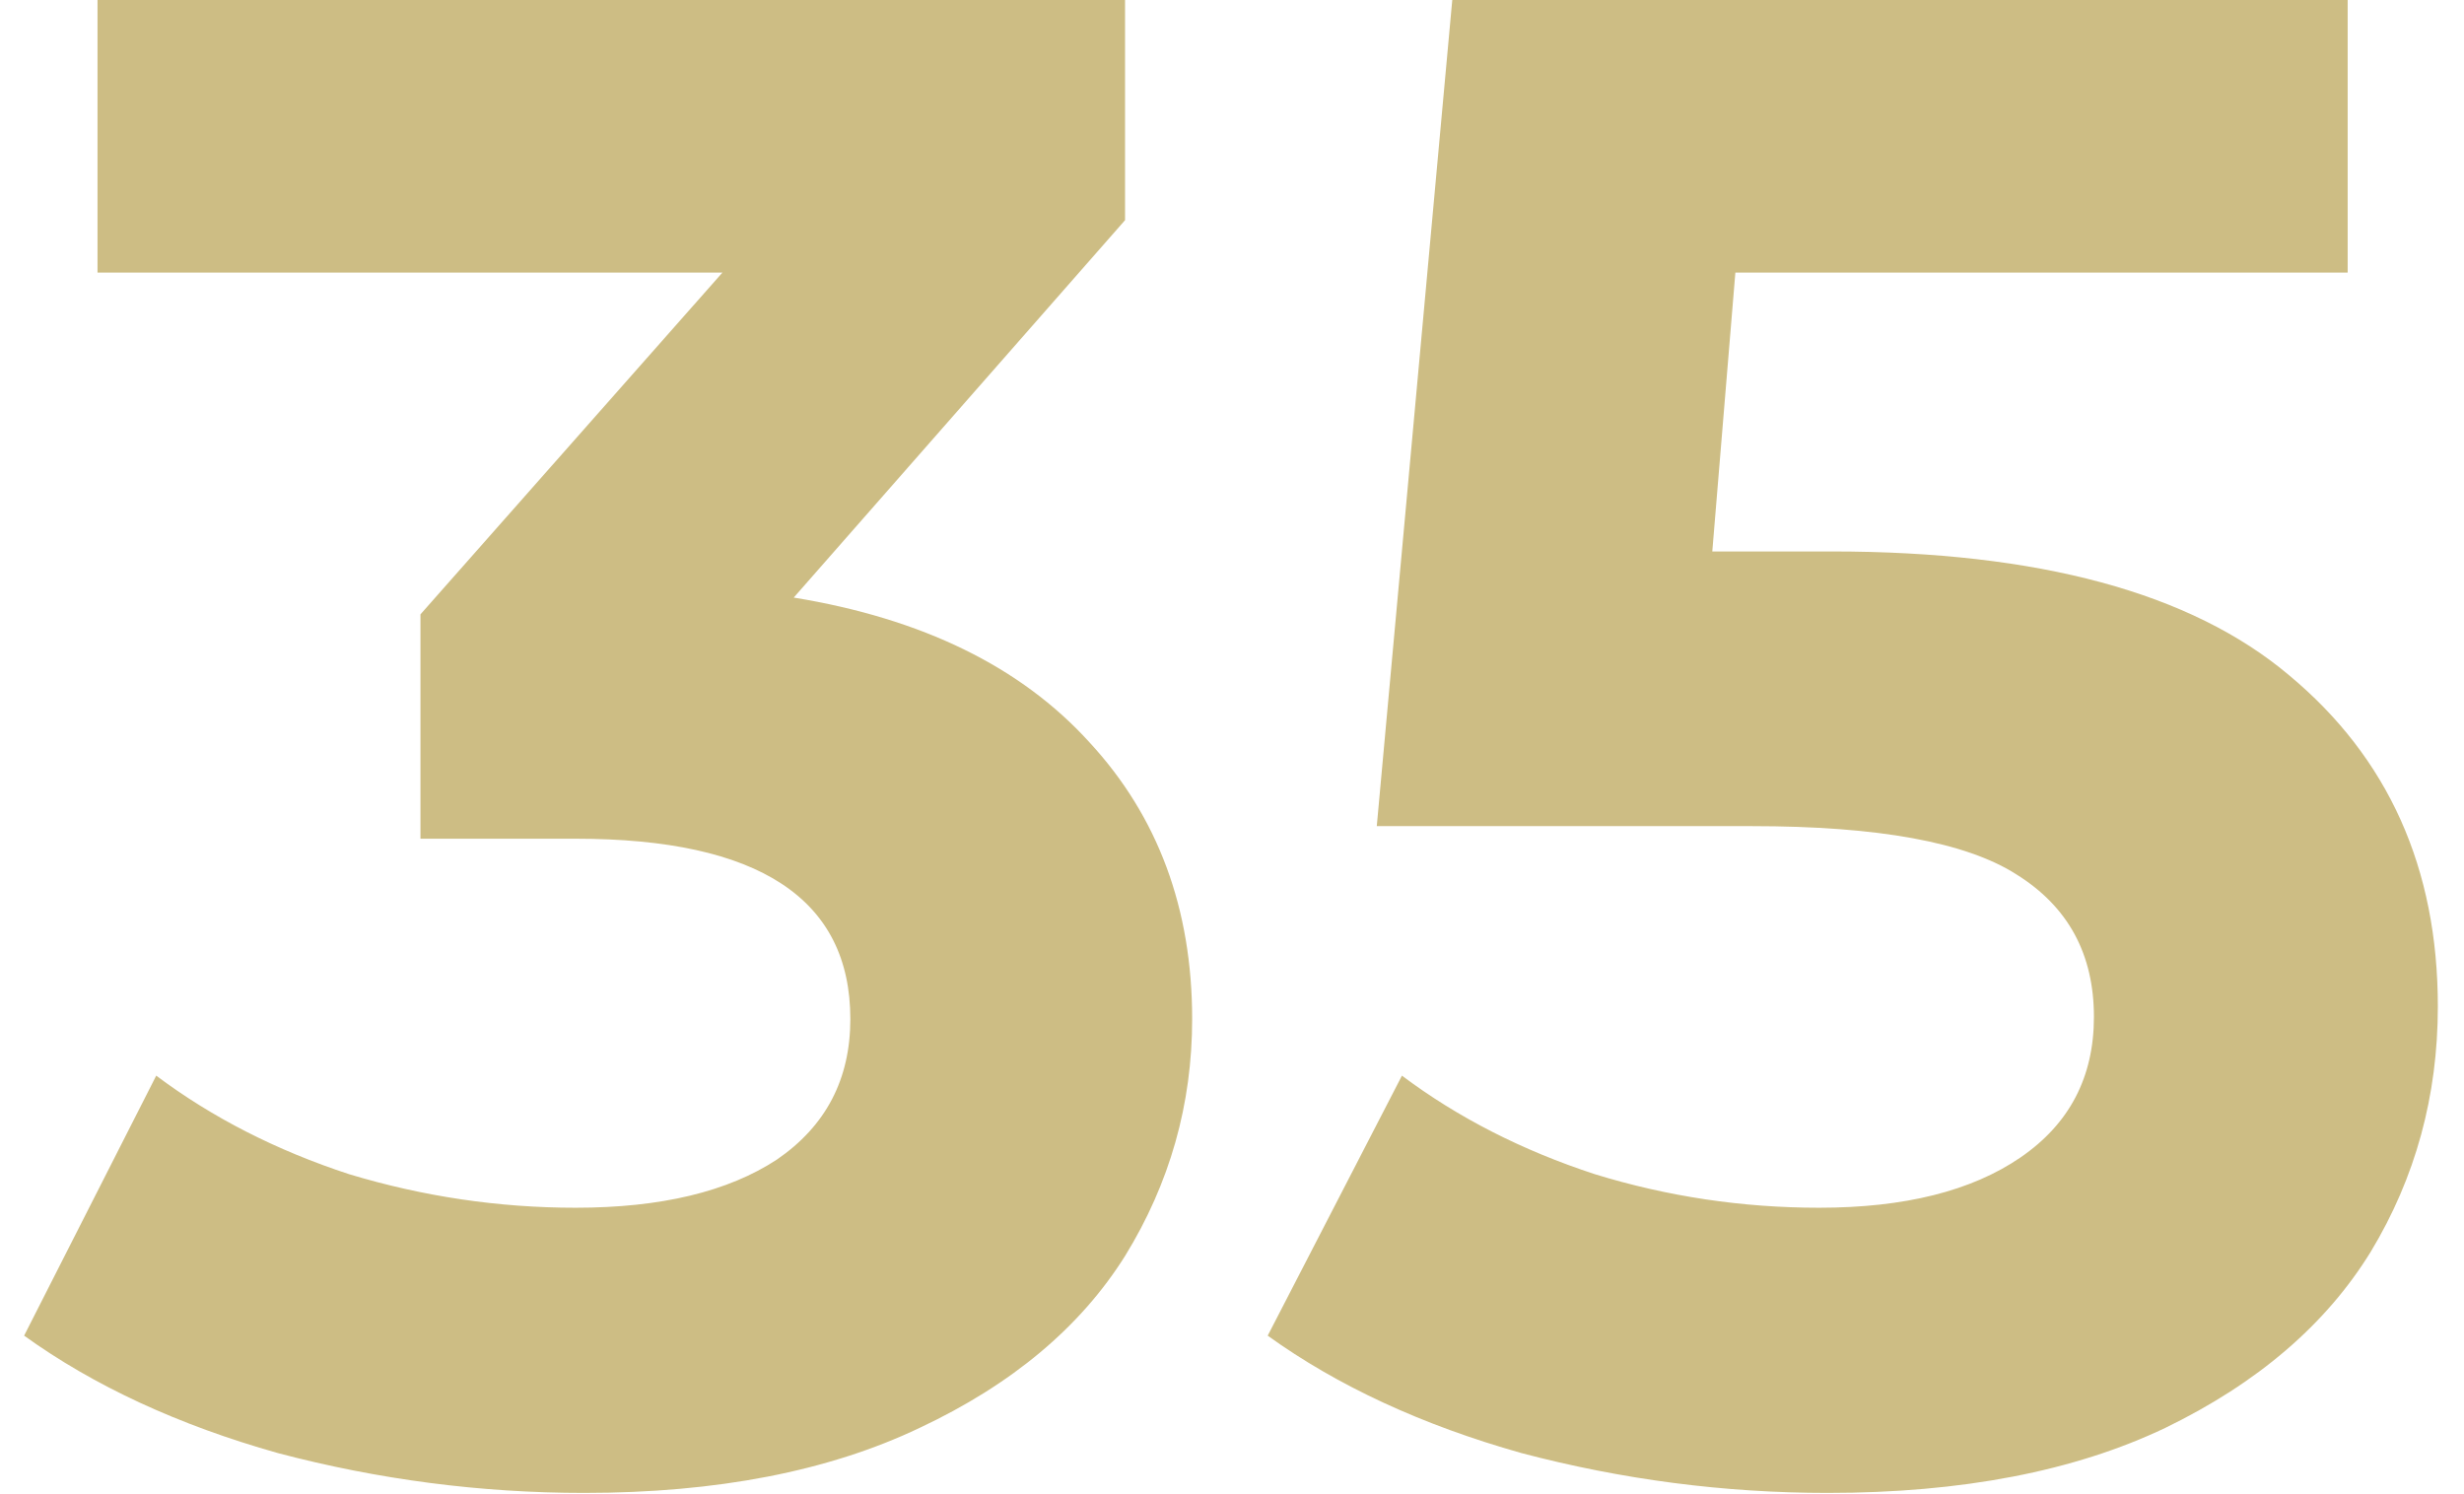 <svg width="94" height="57" viewBox="0 0 94 57" fill="none" xmlns="http://www.w3.org/2000/svg">
<path d="M30.28 22.8C35.187 23.6 38.947 25.44 41.56 28.32C44.173 31.147 45.48 34.667 45.48 38.88C45.48 42.133 44.627 45.147 42.92 47.92C41.213 50.64 38.6 52.827 35.08 54.48C31.613 56.133 27.347 56.96 22.28 56.96C18.333 56.96 14.44 56.453 10.6 55.44C6.813 54.373 3.587 52.88 0.92 50.96L5.96 41.04C8.093 42.64 10.547 43.893 13.32 44.8C16.147 45.653 19.027 46.08 21.96 46.08C25.213 46.08 27.773 45.467 29.64 44.24C31.507 42.96 32.44 41.173 32.44 38.88C32.44 34.293 28.947 32 21.96 32H16.04V23.44L27.56 10.4H3.72V-3.8147e-06H42.92V8.4L30.28 22.8ZM69.882 21.04C77.776 21.04 83.589 22.613 87.323 25.76C91.109 28.907 93.002 33.12 93.002 38.4C93.002 41.813 92.149 44.933 90.442 47.76C88.736 50.533 86.123 52.773 82.603 54.48C79.136 56.133 74.843 56.96 69.722 56.96C65.776 56.96 61.883 56.453 58.042 55.44C54.256 54.373 51.029 52.88 48.362 50.96L53.483 41.04C55.616 42.64 58.069 43.893 60.843 44.8C63.616 45.653 66.469 46.08 69.403 46.08C72.656 46.08 75.216 45.44 77.082 44.16C78.949 42.88 79.882 41.093 79.882 38.8C79.882 36.4 78.896 34.587 76.922 33.36C75.002 32.133 71.642 31.52 66.843 31.52H52.523L55.403 -3.8147e-06H89.562V10.4H66.203L65.323 21.04H69.882Z" fill="#CDBD84"/>
</svg>
